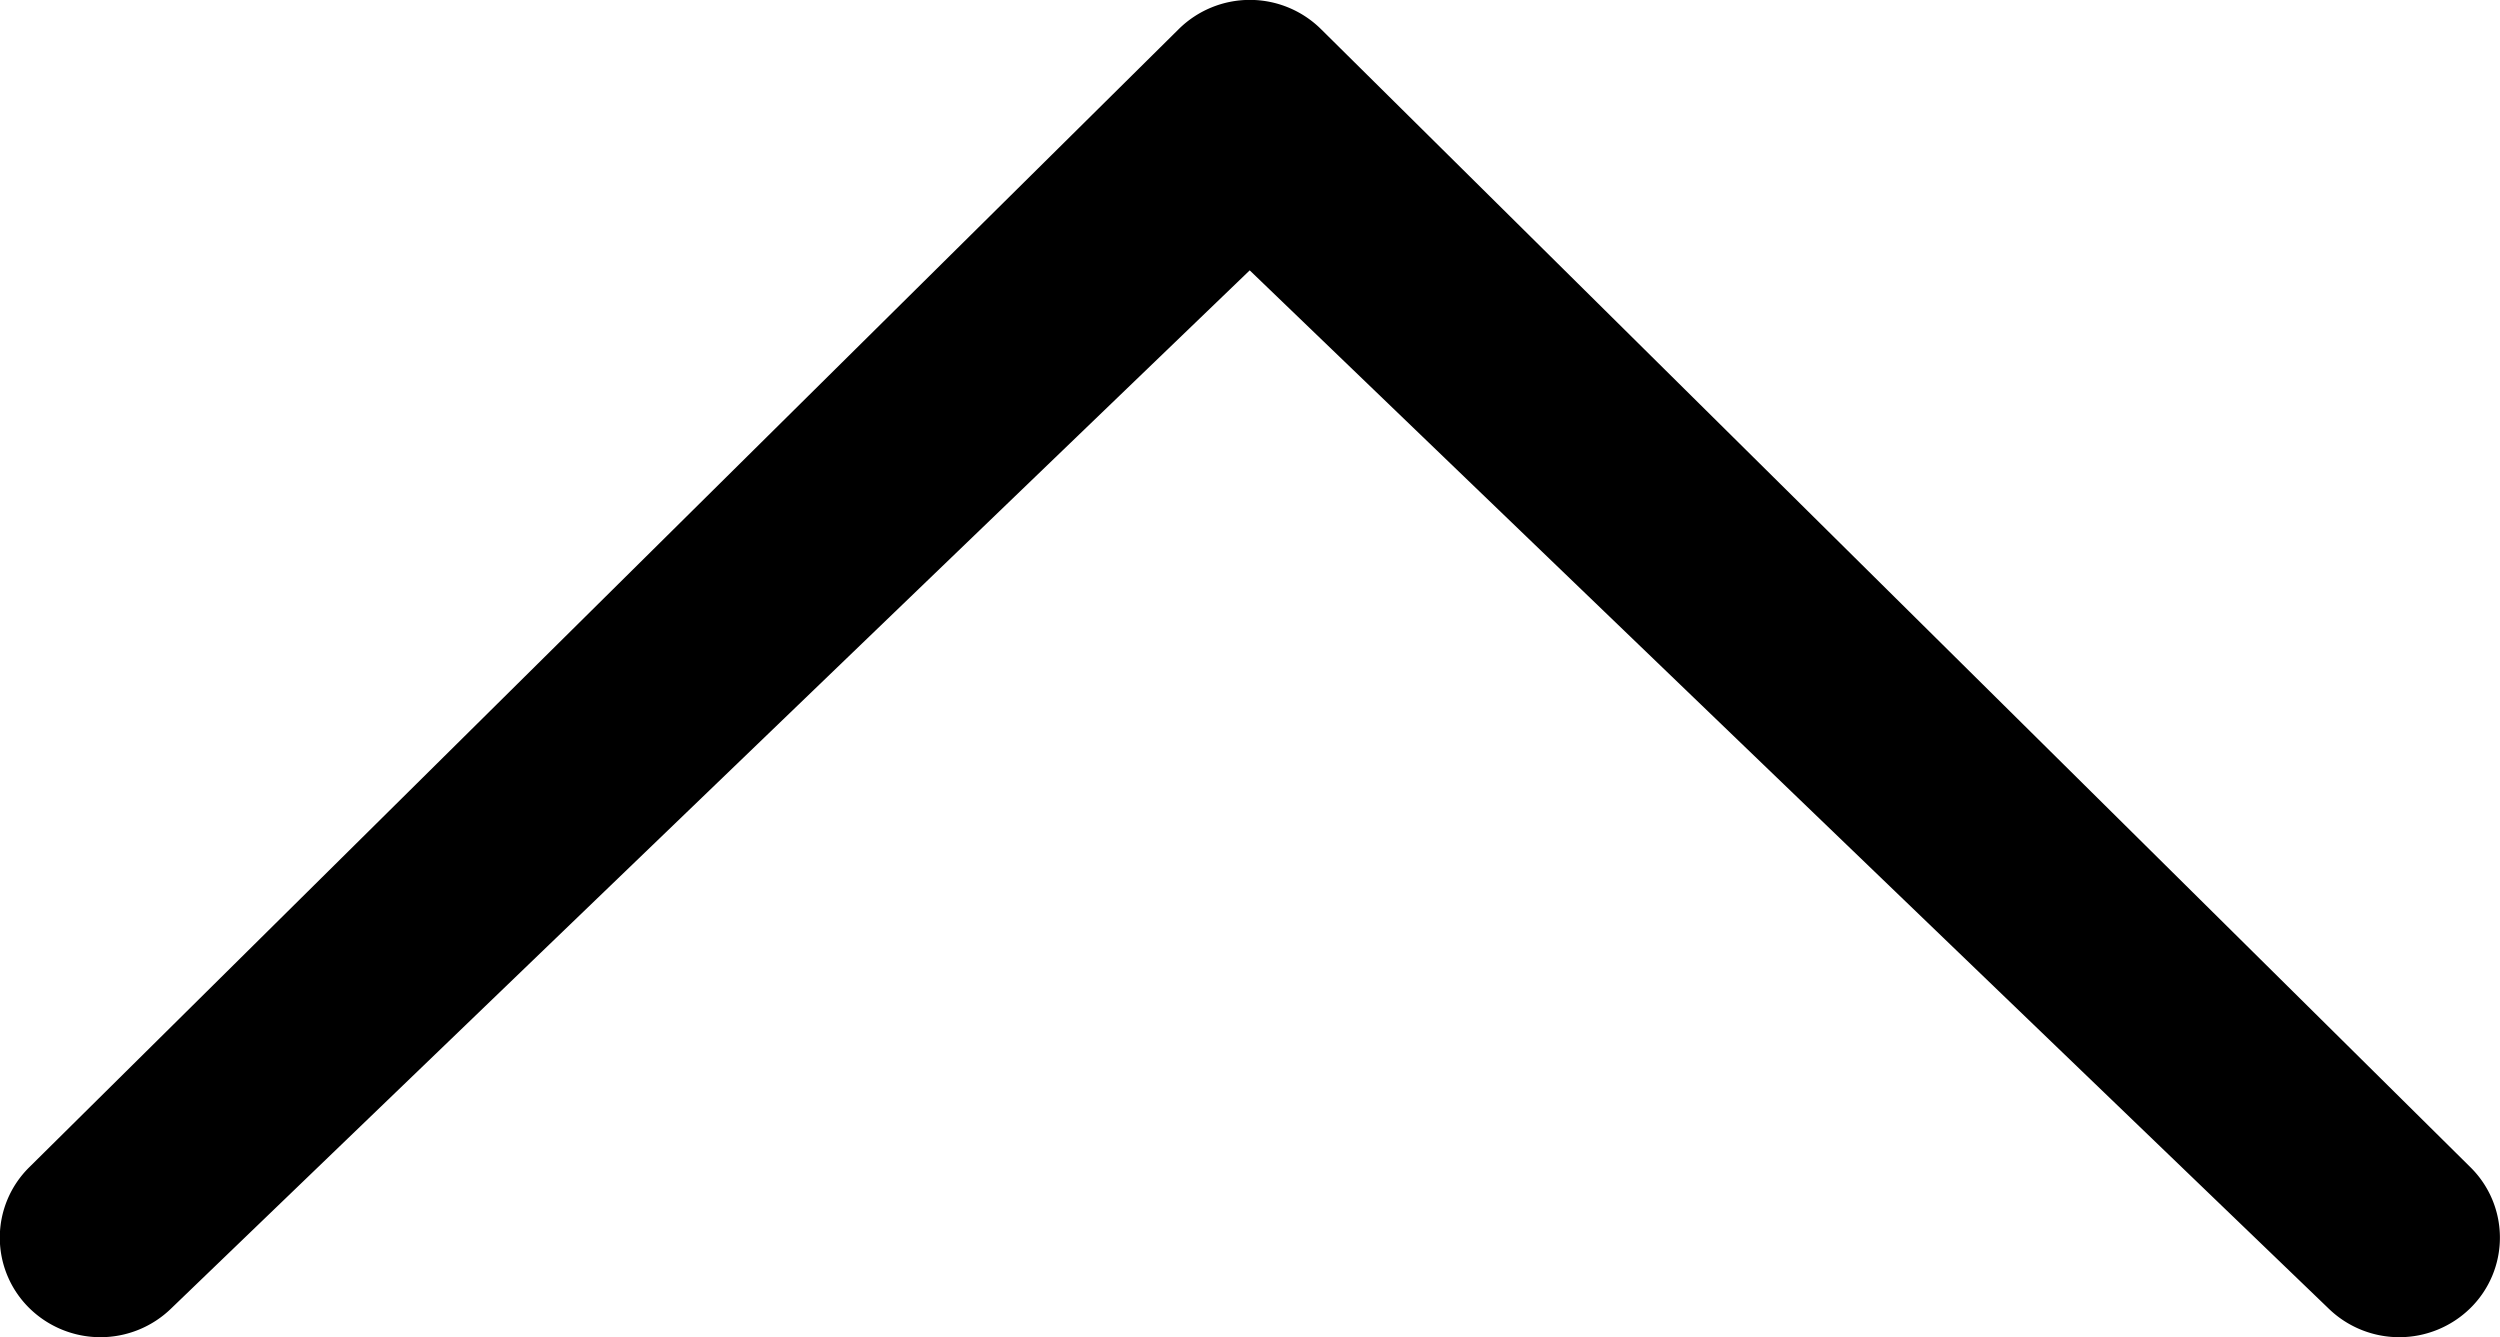<svg id="All_glyphs" data-name="All glyphs" xmlns="http://www.w3.org/2000/svg" viewBox="0 0 86 46"><title>TCP_CHEVRON</title><path d="M1211.59,2662.25a3.49,3.49,0,0,0,4.89,0,3.4,3.4,0,0,0,0-4.85l-39.54-39.15a3.48,3.48,0,0,0-4.89,0l-39.54,39.15a3.4,3.4,0,0,0,0,4.85,3.49,3.49,0,0,0,4.89,0l37.09-35.7Z" transform="translate(-1131.5 -2617.25)"/></svg>